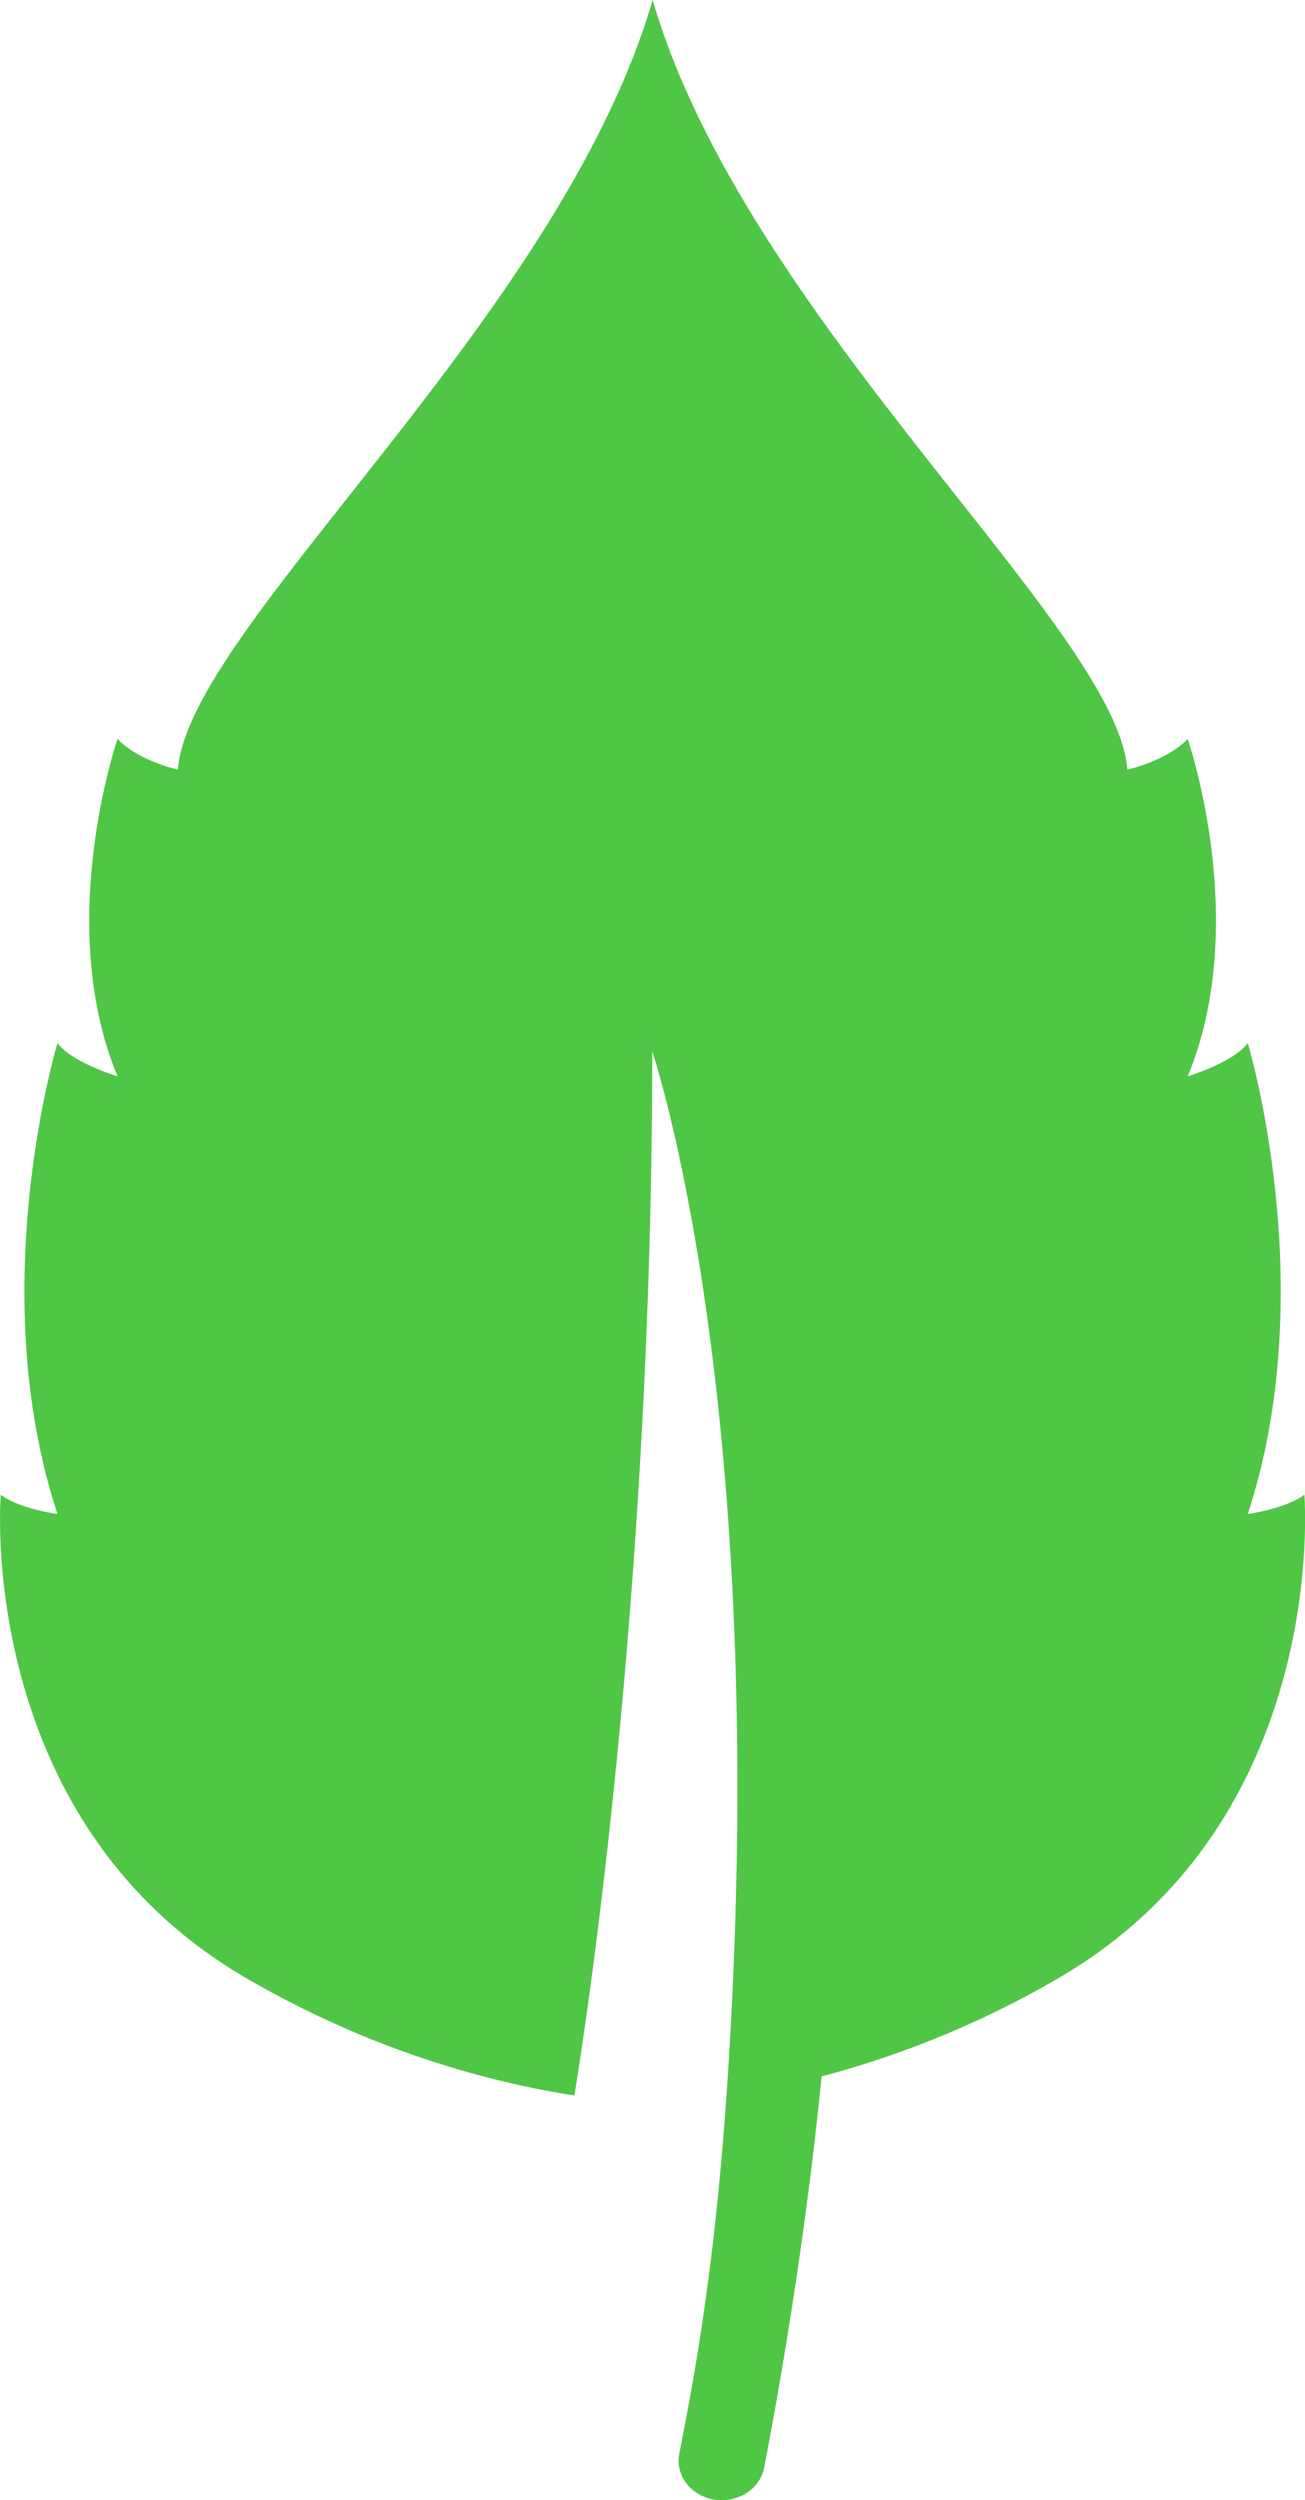 <?xml version="1.0" encoding="UTF-8"?>
<svg id="Layer_2" data-name="Layer 2" xmlns="http://www.w3.org/2000/svg" viewBox="0 0 98.9 189.46">
  <defs>
    <style>
      .cls-1 {
        fill: #4fc646;
        stroke-width: 0px;
      }
    </style>
  </defs>
  <g id="Layer_1-2" data-name="Layer 1">
    <g id="objects">
      <path class="cls-1" d="m80.33,149.84c-6.6,3.86-12.89,6.15-18.06,7.51-1.32,13.18-3.36,24.49-4.36,29.66-.32,1.65-2.05,2.72-3.85,2.4h0c-1.75-.32-2.9-1.86-2.58-3.47,1.55-7.78,3.04-16.85,3.87-31.78,2.73-49.05-5.92-74.49-5.92-74.49,0,41.74-5.15,74.57-5.9,79.13-5.73-.89-15.01-3.13-24.98-8.96C-1.99,137.81.06,113.27.06,113.27c1.35,1.06,4.3,1.47,4.3,1.47-5.65-17.11,0-35.7,0-35.7,1.06,1.47,4.55,2.53,4.55,2.53-4.83-11.62,0-25.57,0-25.57,1.61,1.69,4.57,2.32,4.57,2.32.8-10.77,29-34.23,35.98-58.33,6.98,24.1,35.16,47.55,35.98,58.33,0,0,2.94-.63,4.57-2.32,0,0,4.82,13.95,0,25.57,0,0,3.49-1.06,4.55-2.53,0,0,5.63,18.59,0,35.7,0,0,2.94-.42,4.29-1.47,0,0,2.05,24.54-18.51,36.56Z"/>
    </g>
  </g>
</svg>